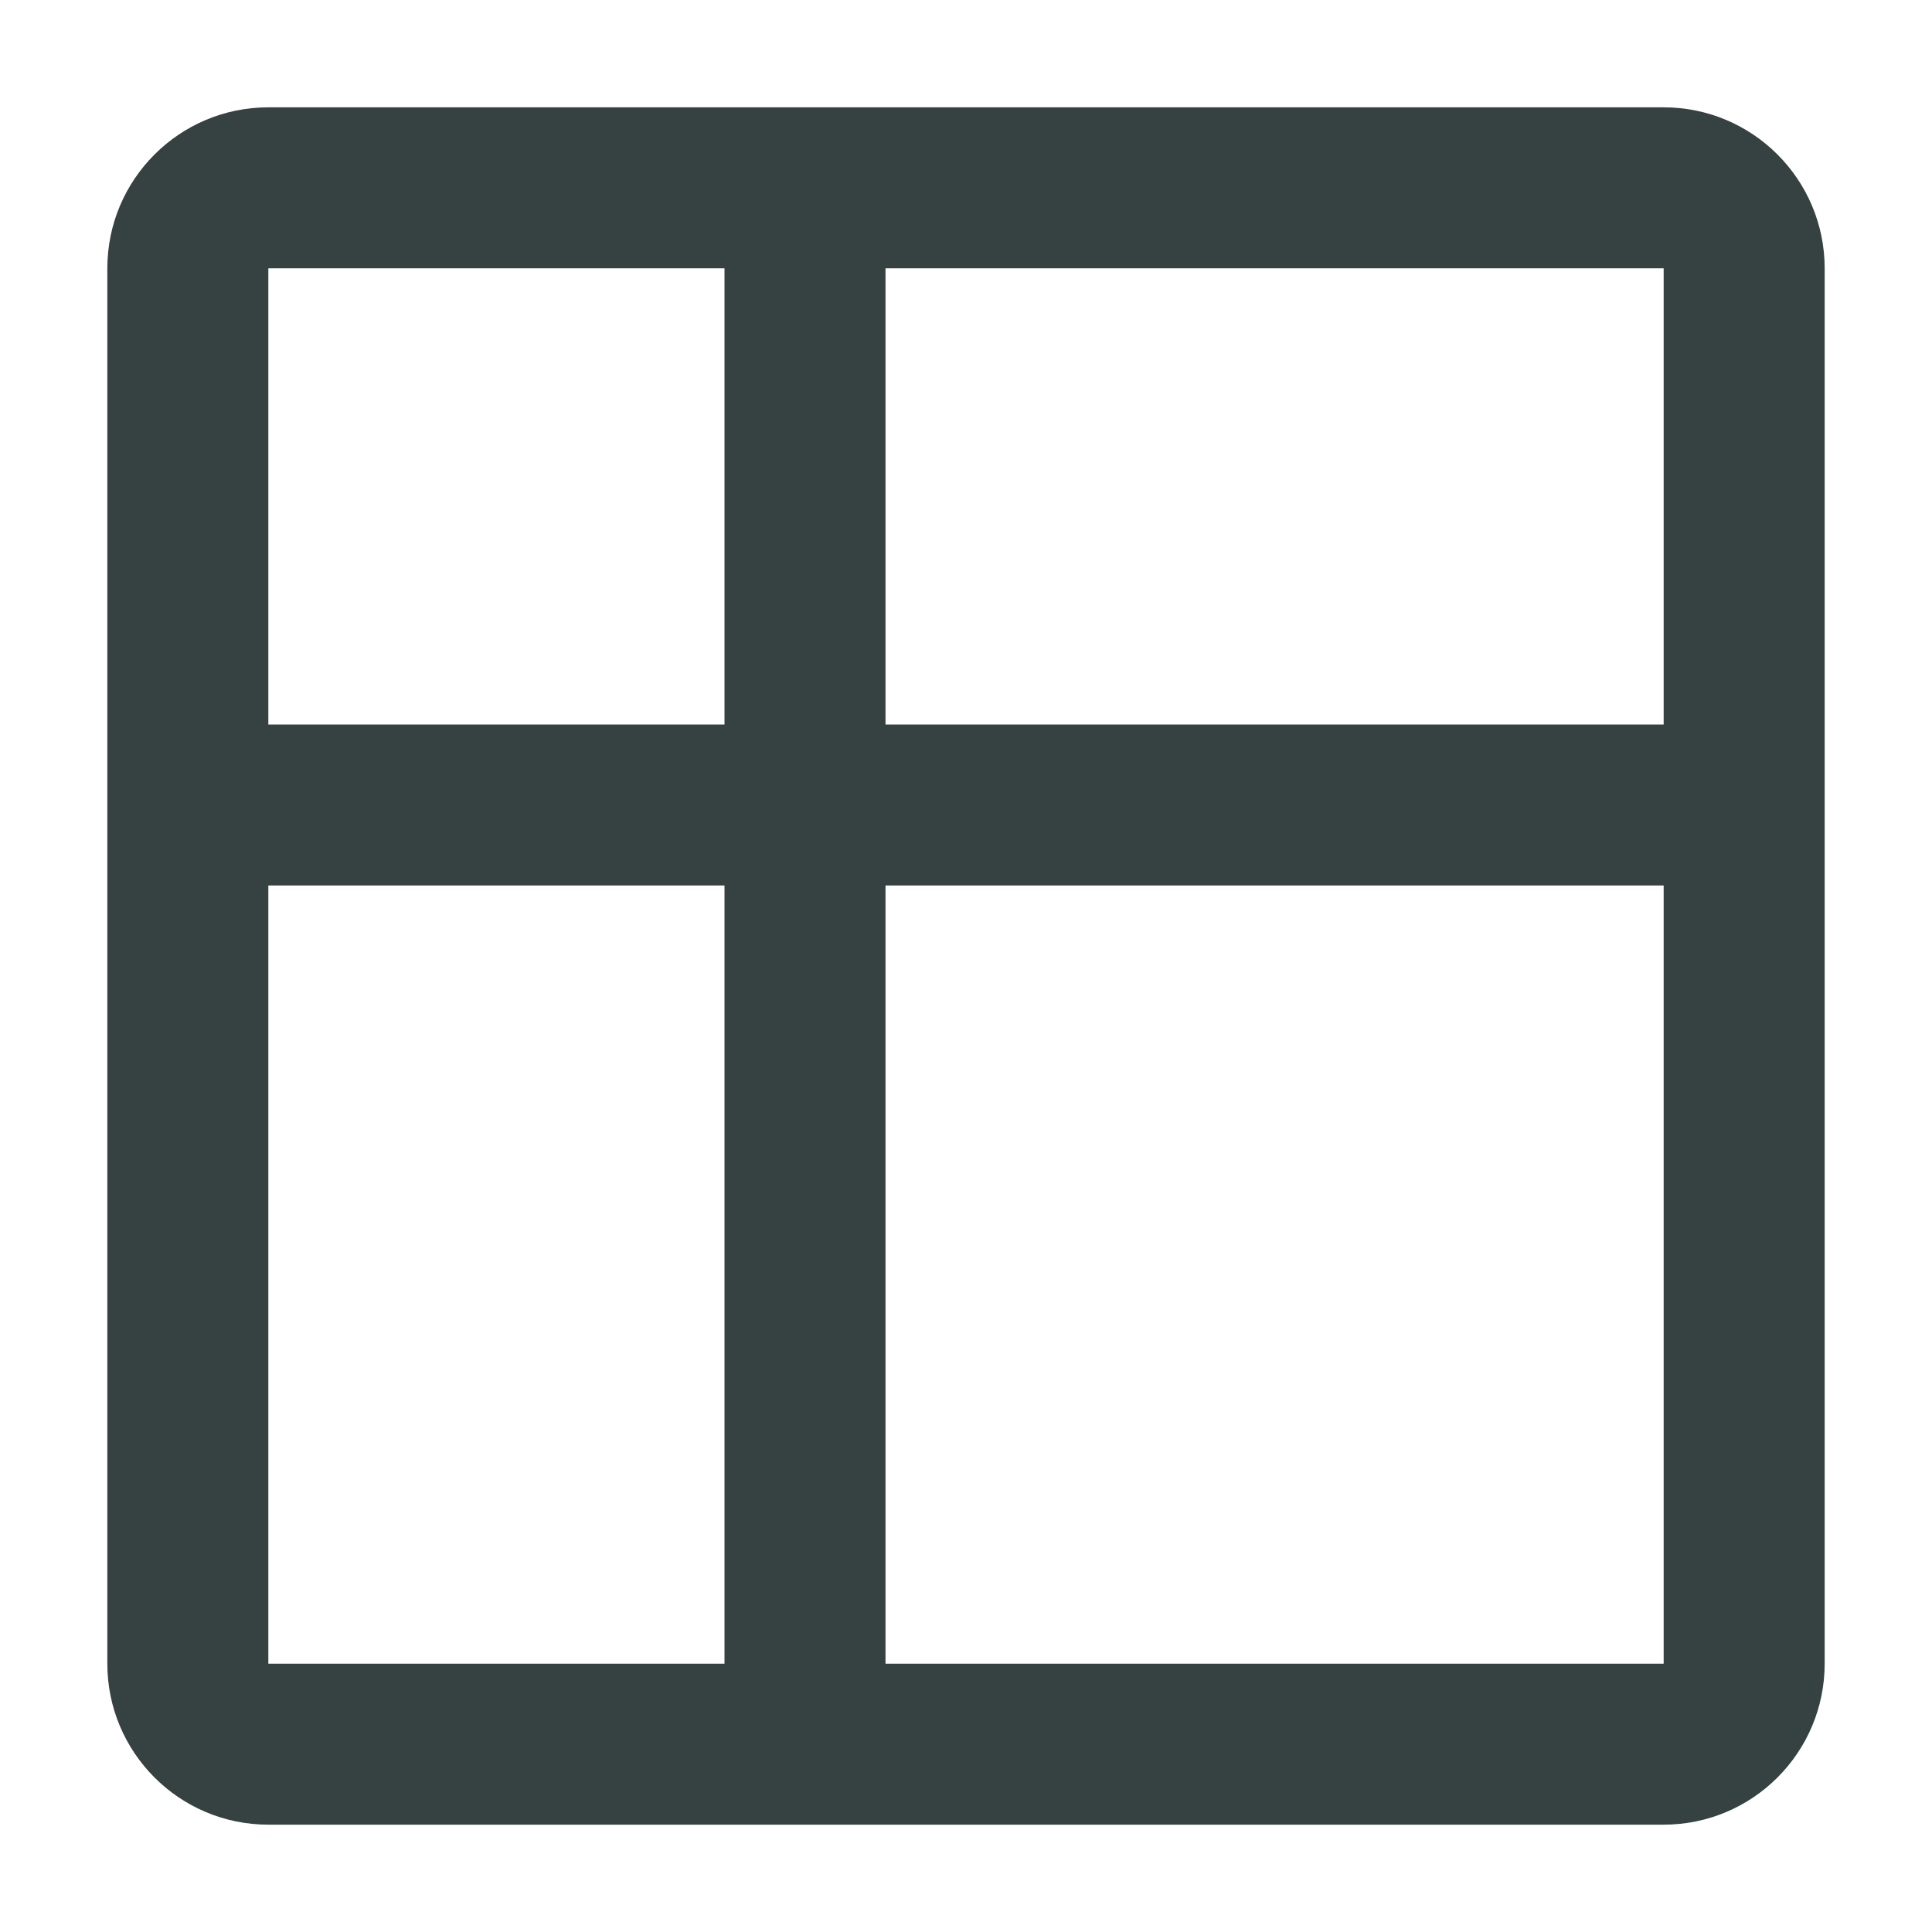 <svg width="18" height="18" viewBox="0 0 18 18" fill="none" xmlns="http://www.w3.org/2000/svg">
<path fill-rule="evenodd" clip-rule="evenodd" d="M1 2.5C1 1.672 1.672 1 2.5 1H15.5C16.328 1 17 1.672 17 2.5V15.5C17 16.328 16.328 17 15.5 17H2.5C1.672 17 1 16.328 1 15.5V2.5ZM8.25 2.5H15.5V6.75H8.25V2.5ZM6.75 2.5H2.5V6.75H6.75V2.5ZM2.5 8.25V15.5H6.75V8.25H2.5ZM8.25 15.5H15.5V8.25H8.25V15.5Z" fill="#364141"/>
</svg>
